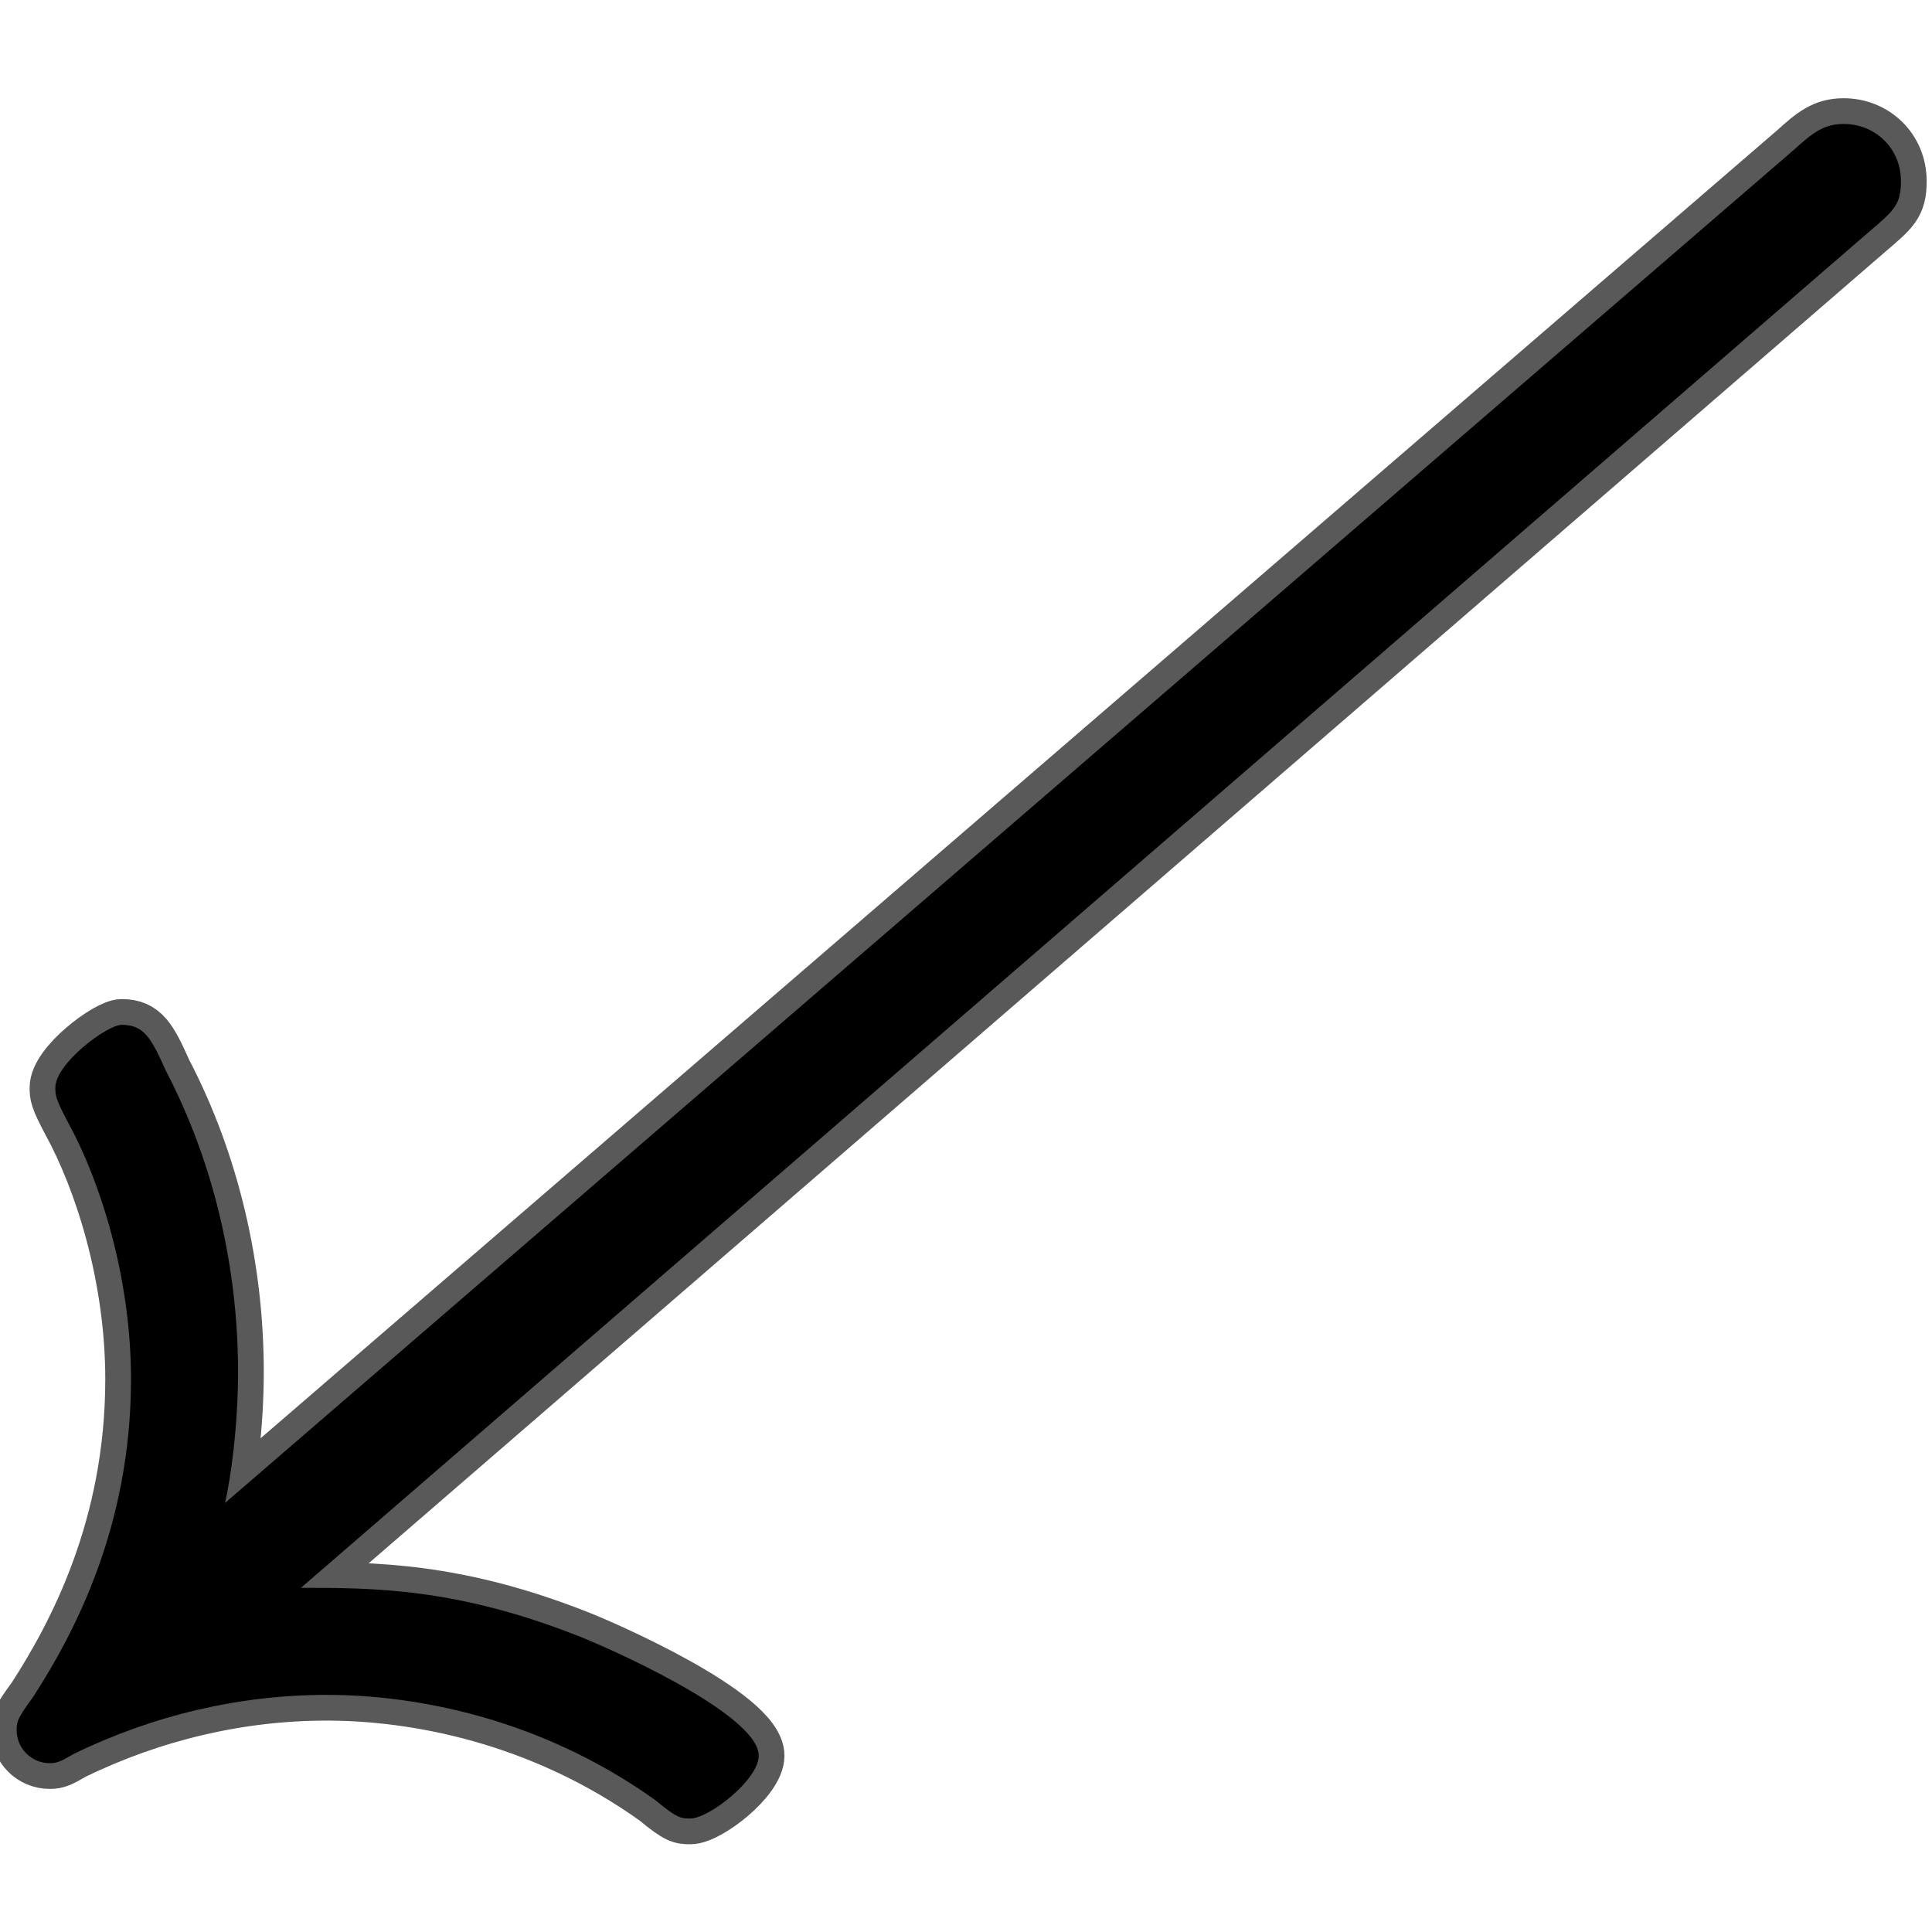 <?xml version="1.0" encoding="UTF-8" standalone="no"?>
<!-- This file was generated by dvisvgm 1.9.2 -->

<svg
   height="20"
   version="1.1"
   viewBox="37 59.802 13.5 13.5"
   width="20"
   id="svg2"
   xmlns="http://www.w3.org/2000/svg"
   xmlns:svg="http://www.w3.org/2000/svg"
   xmlns:rdf="http://www.w3.org/1999/02/22-rdf-syntax-ns#"
   xmlns:cc="http://creativecommons.org/ns#"
   xmlns:dc="http://purl.org/dc/elements/1.1/">
  <defs
     id="defs4" />
  <g
     id="page1"
     transform="matrix(0.899,0,0,0.899,0.33,4.238)">
    <path
       d="m 55.307,63.617 c 0.201,-0.172 0.258,-0.215 0.258,-0.402 0,-0.258 -0.201,-0.445 -0.445,-0.445 -0.158,0 -0.244,0.072 -0.387,0.201 L 42.539,73.488 c 0.043,-0.186 0.101,-0.588 0.101,-1.019 0,-0.803 -0.186,-1.621 -0.56,-2.338 -0.115,-0.258 -0.172,-0.359 -0.344,-0.359 -0.115,0 -0.516,0.301 -0.516,0.488 0,0.057 0,0.086 0.1,0.273 0.244,0.445 0.488,1.191 0.488,1.994 0,1.148 -0.445,1.98 -0.76,2.468 -0.115,0.158 -0.129,0.186 -0.129,0.258 0,0.143 0.115,0.258 0.258,0.258 0.057,0 0.086,-0.014 0.186,-0.072 0.617,-0.301 1.291,-0.459 1.966,-0.459 0.674,0 1.65,0.172 2.554,0.818 0.172,0.143 0.201,0.143 0.273,0.143 0.143,0 0.531,-0.301 0.531,-0.488 0,-0.33 -1.219,-0.861 -1.406,-0.932 -0.947,-0.373 -1.593,-0.373 -2.152,-0.373 z"
       style="opacity:1;fill:#000000;fill-opacity:1;stroke:#000000;stroke-miterlimit:4;stroke-dasharray:none;stroke-opacity:0.65;stroke-width:0.4"
       id="path7" />
  </g>
</svg>
